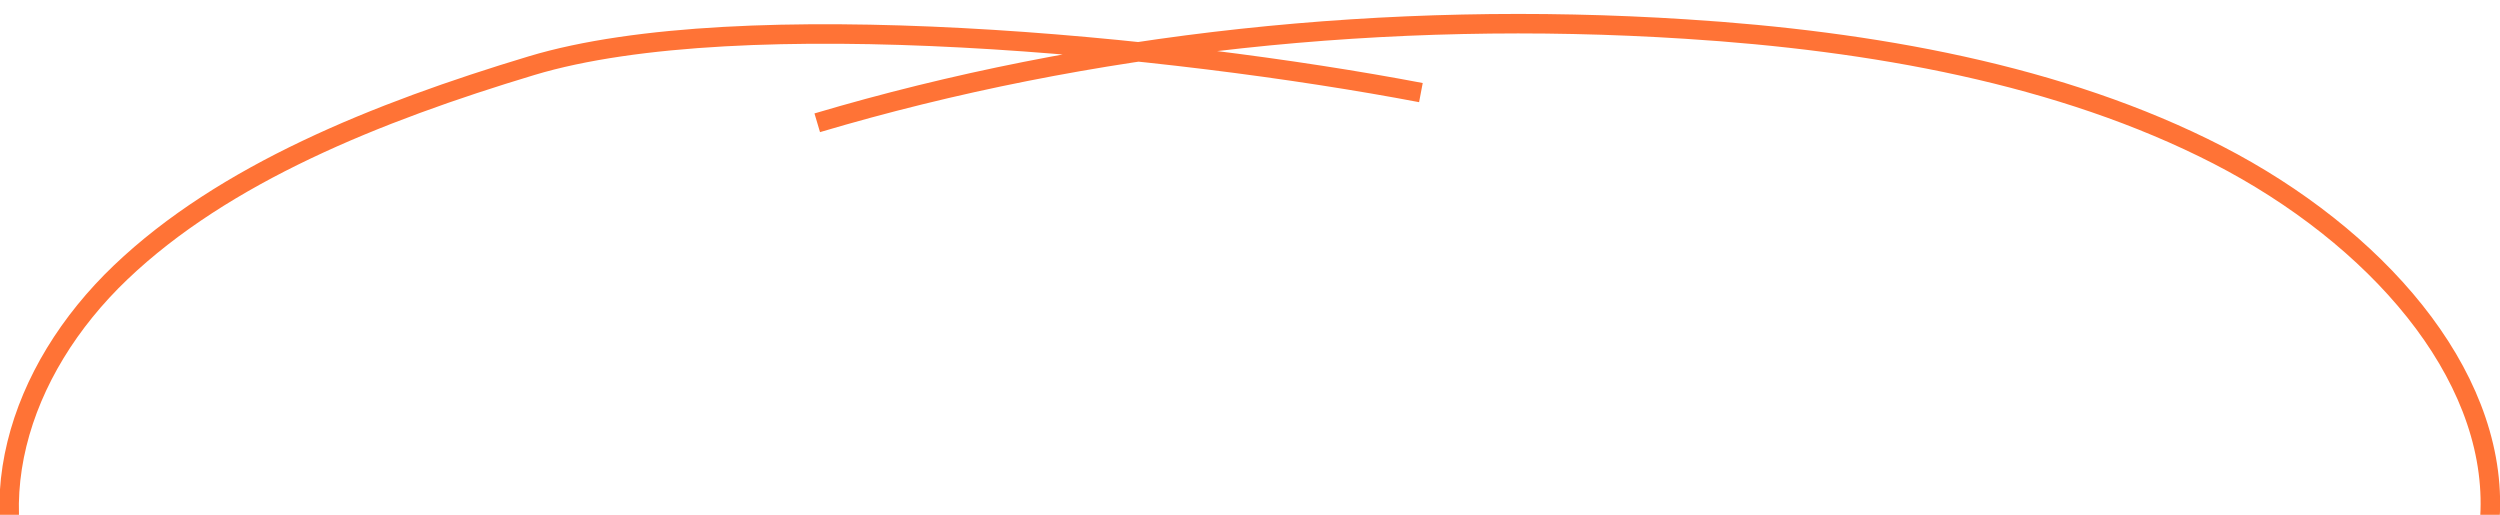 <?xml version="1.0" encoding="UTF-8" standalone="no"?>
<!DOCTYPE svg PUBLIC "-//W3C//DTD SVG 1.1//EN" "http://www.w3.org/Graphics/SVG/1.1/DTD/svg11.dtd">
<svg version="1.1" xmlns="http://www.w3.org/2000/svg" xmlns:xlink="http://www.w3.org/1999/xlink" preserveAspectRatio="xMidYMid meet" viewBox="0 0 641 132" width="641" height="132"><defs><path d="M364.32 23.74C300.86 11.67 190.04 0.65 136.28 16.84C96.44 28.85 57.37 44.63 30.96 69.82C4.56 95.01 -7.02 131.21 11.12 162.25C25.4 186.68 56.01 204.65 88.77 214.69C121.52 224.73 156.72 227.77 191.36 230.01C263.47 234.78 335.68 236.6 407.54 235.59C458.25 234.84 510.12 232.42 555.07 216.72C600.02 201.01 637.25 169.24 638.5 130.99C639.65 95.35 609.04 60.53 568.7 39.74C528.36 19.01 479.65 10.45 432.24 7.45C355.8 2.53 279.04 10.85 209.54 31.48" id="c5VO1te7u"></path></defs><g><g><g><use xlink:href="#c5VO1te7u" opacity="1" fill="#000000" fill-opacity="0"></use><g><use xlink:href="#c5VO1te7u" opacity="1" fill-opacity="0" stroke="#ff7336" stroke-width="5" stroke-opacity="1"></use></g></g></g></g></svg>